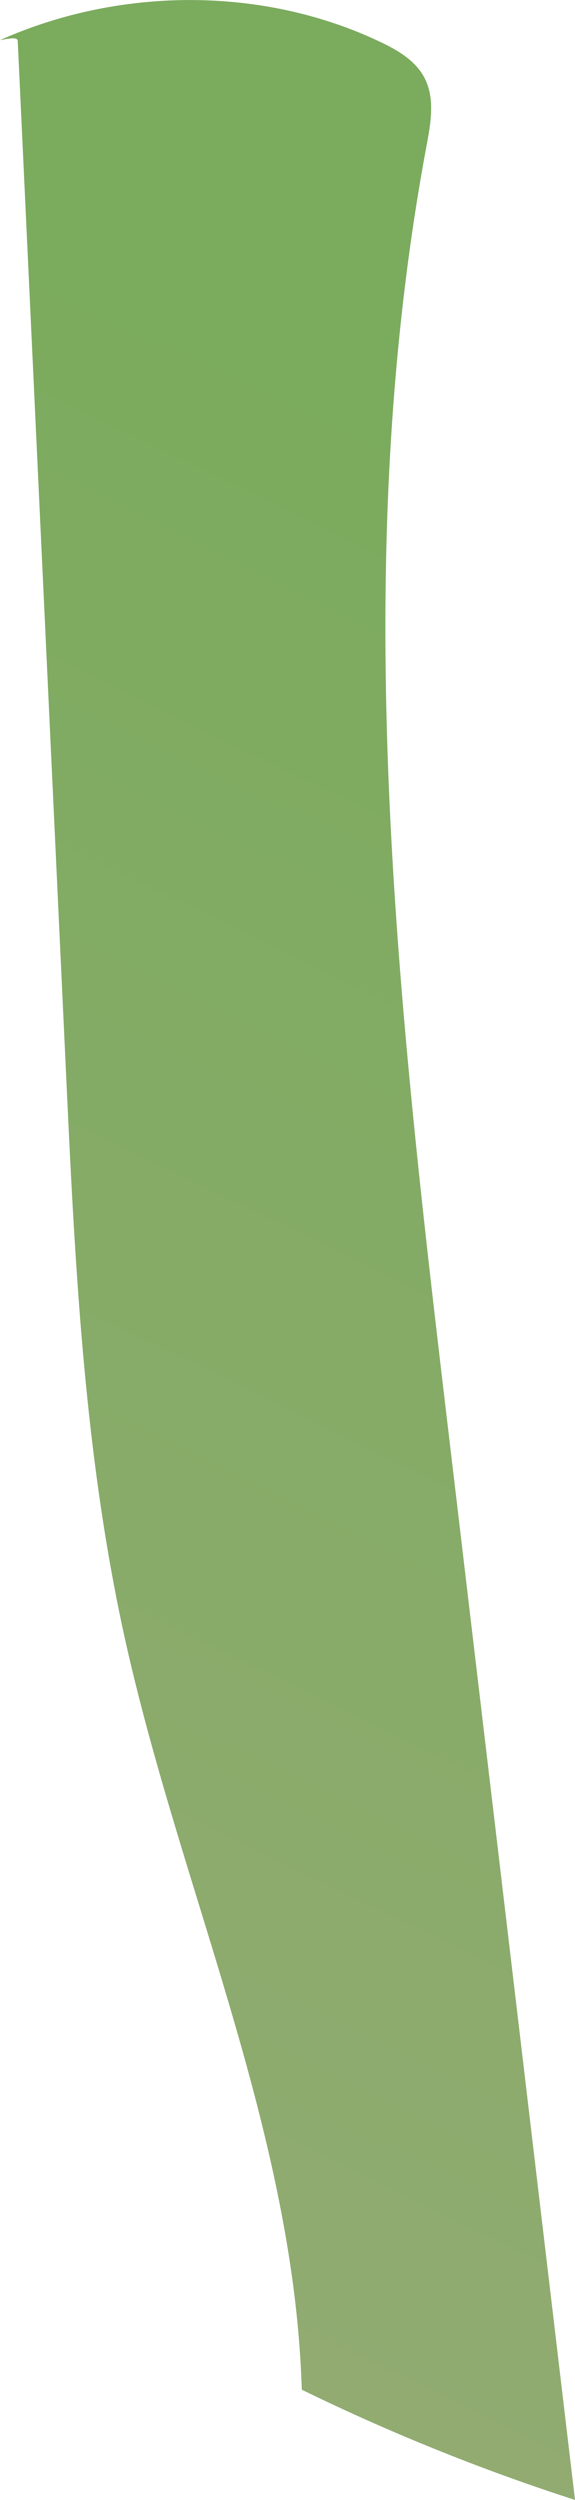 <svg xmlns="http://www.w3.org/2000/svg" xmlns:xlink="http://www.w3.org/1999/xlink" viewBox="0 0 72.63 315.67"><defs><style>.cls-1{fill:url(#linear-gradient);}</style><linearGradient id="linear-gradient" x1="-27.16" y1="291" x2="81.41" y2="67.56" gradientUnits="userSpaceOnUse"><stop offset="0" stop-color="#93ab73"/><stop offset="1" stop-color="#7bab5d"/></linearGradient></defs><g id="Layer_2" data-name="Layer 2"><g id="Layer_6" data-name="Layer 6"><path class="cls-1" d="M2.24,5.19l6.1,130.32c1.11,23.74,2.24,47.61,7.31,70.82,7,32,21.47,62.67,22.47,95.42a262,262,0,0,0,34.51,13.92L56.67,181c-6.41-54-12.78-109.1-2.79-162.61.54-2.87,1.09-6-.28-8.59-1.15-2.19-3.44-3.51-5.68-4.56C33.05-1.79,15-1.63,0,5.07,1.21,4.86,2.22,4.63,2.24,5.19Z"/></g></g></svg>